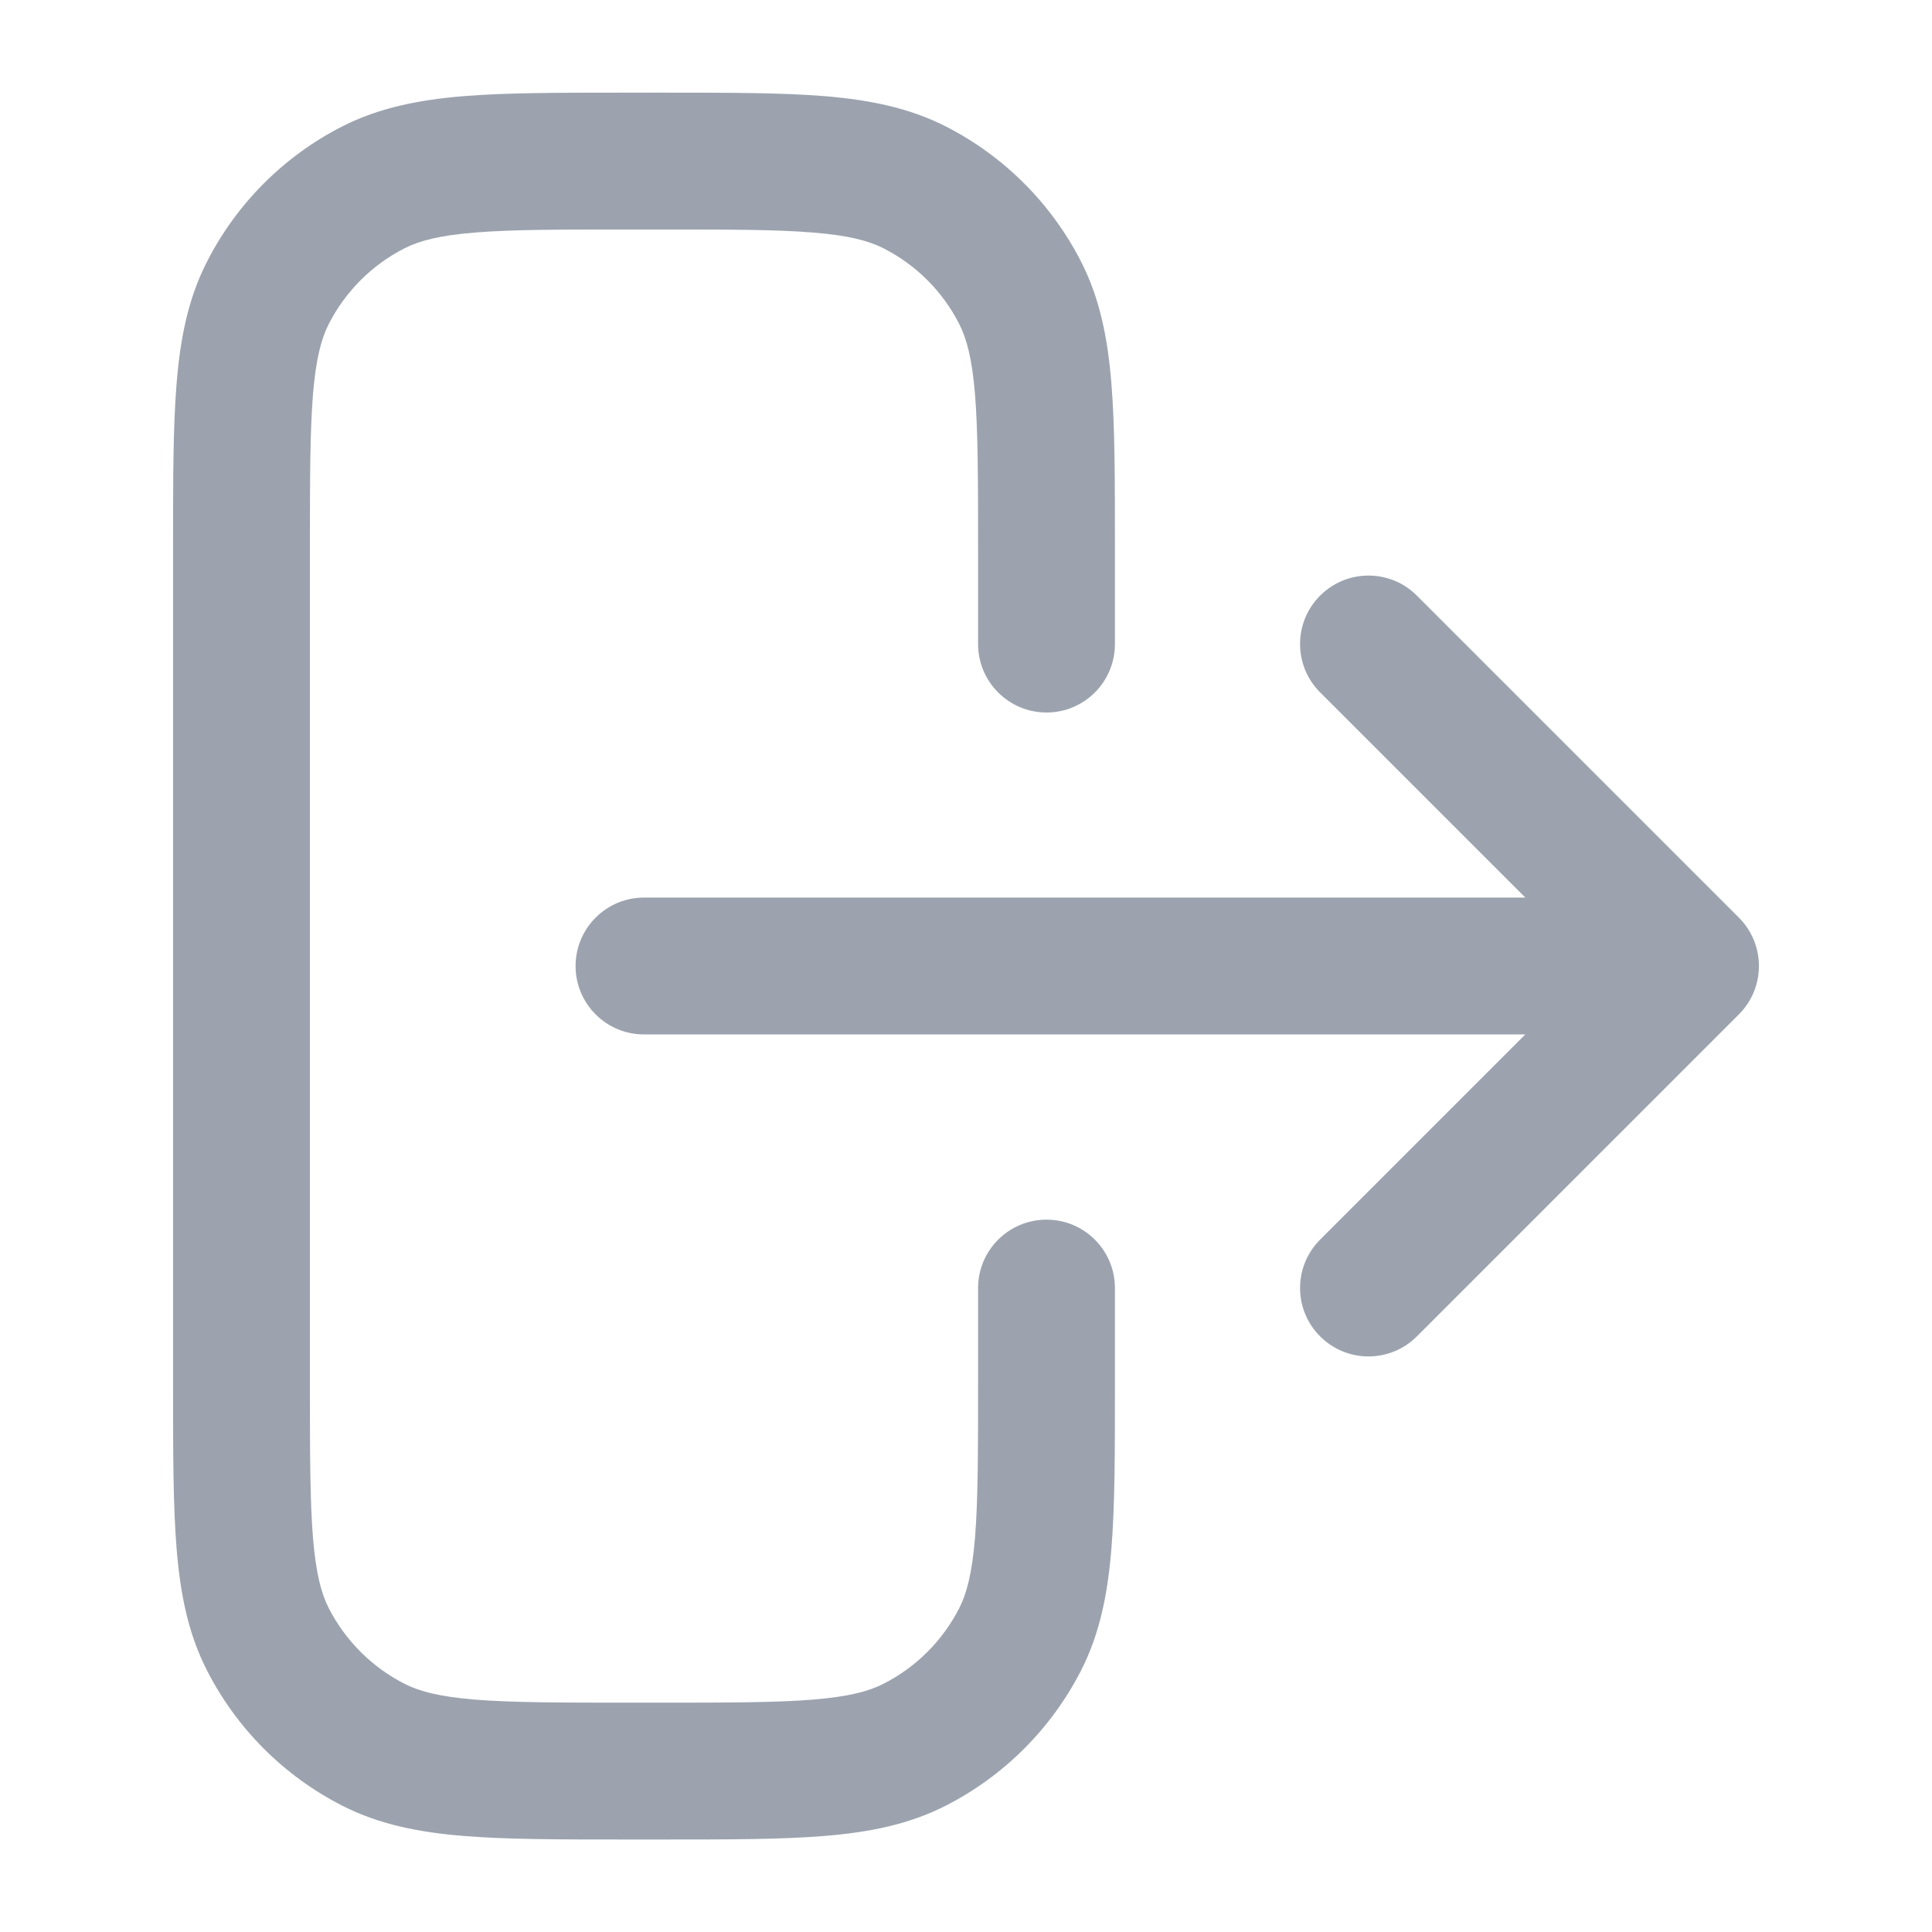 <svg width="24" height="24" viewBox="0 0 24 24" fill="none" xmlns="http://www.w3.org/2000/svg">
<g id="icon / stroke / Sign Out">
<path id="Union" fill-rule="evenodd" clip-rule="evenodd" d="M7.8 1.151L7.764 1.151C6.955 1.151 6.296 1.151 5.761 1.194C5.208 1.24 4.713 1.336 4.252 1.57C3.528 1.939 2.939 2.528 2.57 3.253C2.335 3.713 2.239 4.208 2.194 4.761C2.15 5.296 2.15 5.955 2.15 6.765L2.15 6.801L2.15 17.201L2.15 17.236C2.15 18.046 2.15 18.705 2.194 19.24C2.239 19.793 2.335 20.288 2.57 20.748C2.939 21.473 3.528 22.062 4.252 22.431C4.713 22.666 5.208 22.762 5.761 22.807C6.296 22.851 6.955 22.851 7.764 22.851H7.8H8.2H8.236C9.046 22.851 9.705 22.851 10.24 22.807C10.793 22.762 11.287 22.666 11.748 22.431C12.472 22.062 13.061 21.473 13.431 20.748C13.665 20.288 13.761 19.793 13.806 19.24C13.85 18.705 13.85 18.046 13.85 17.236V17.201V16.001C13.85 15.531 13.47 15.151 13 15.151C12.531 15.151 12.15 15.531 12.15 16.001V17.201C12.15 18.055 12.149 18.644 12.112 19.102C12.075 19.549 12.008 19.796 11.916 19.977C11.71 20.381 11.381 20.71 10.976 20.916C10.795 21.009 10.549 21.076 10.101 21.113C9.644 21.15 9.054 21.151 8.2 21.151H7.8C6.946 21.151 6.357 21.15 5.899 21.113C5.451 21.076 5.205 21.009 5.024 20.916C4.62 20.71 4.291 20.381 4.084 19.977C3.992 19.796 3.925 19.549 3.888 19.102C3.851 18.644 3.85 18.055 3.85 17.201L3.85 6.801C3.85 5.947 3.851 5.357 3.888 4.899C3.925 4.452 3.992 4.206 4.084 4.025C4.291 3.62 4.62 3.291 5.024 3.085C5.205 2.993 5.451 2.925 5.899 2.889C6.357 2.851 6.946 2.851 7.8 2.851H8.2C9.054 2.851 9.644 2.851 10.101 2.889C10.549 2.925 10.795 2.993 10.976 3.085C11.381 3.291 11.71 3.62 11.916 4.025C12.008 4.206 12.075 4.452 12.112 4.899C12.149 5.357 12.15 5.947 12.15 6.801V8.001C12.15 8.47 12.531 8.851 13 8.851C13.47 8.851 13.85 8.47 13.85 8.001V6.801V6.765C13.85 5.955 13.85 5.296 13.806 4.761C13.761 4.208 13.665 3.713 13.431 3.253C13.061 2.528 12.472 1.939 11.748 1.57C11.287 1.336 10.793 1.24 10.24 1.194C9.705 1.151 9.046 1.151 8.236 1.151L8.2 1.151H7.8ZM17.601 7.399C17.269 7.067 16.731 7.067 16.399 7.399C16.067 7.731 16.067 8.269 16.399 8.601L18.948 11.15H8C7.531 11.15 7.15 11.531 7.15 12C7.15 12.47 7.531 12.85 8 12.85H18.948L16.399 15.399C16.067 15.731 16.067 16.269 16.399 16.601C16.731 16.933 17.269 16.933 17.601 16.601L21.601 12.601C21.933 12.269 21.933 11.731 21.601 11.399L17.601 7.399Z" fill="#9CA3AF"/>
</g>
</svg>
